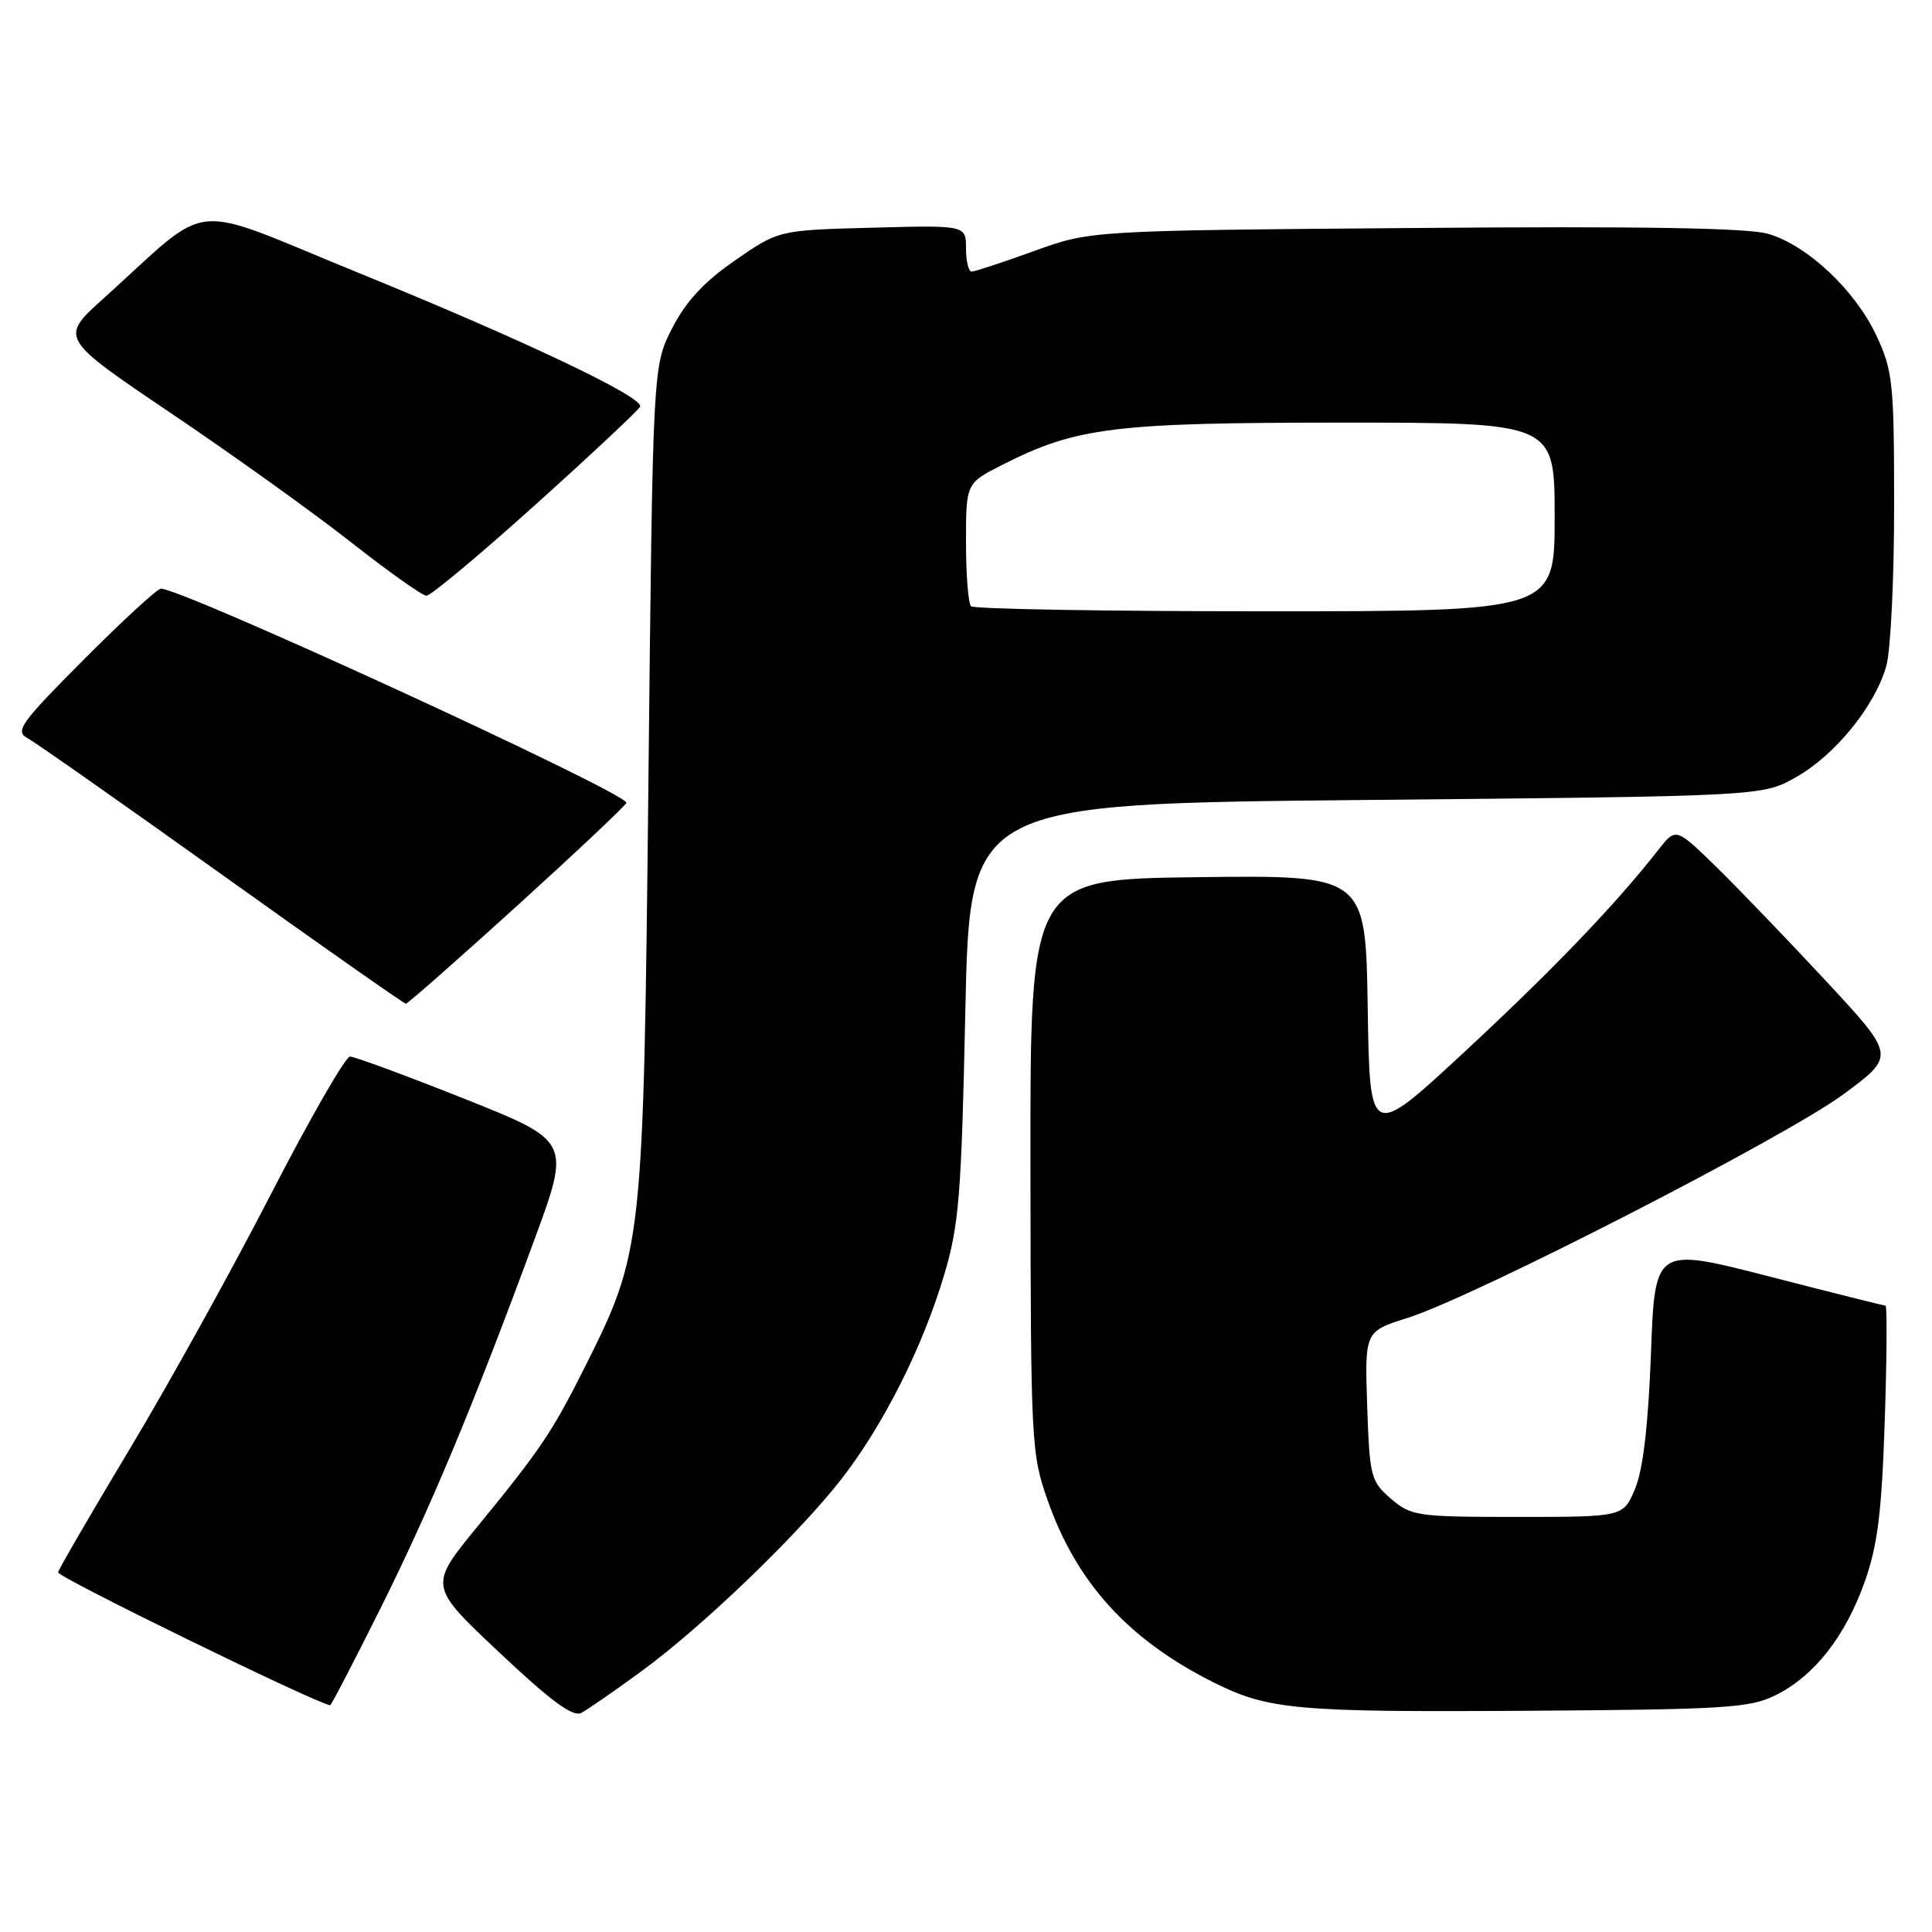 <?xml version="1.0" encoding="UTF-8" standalone="no"?>
<!DOCTYPE svg PUBLIC "-//W3C//DTD SVG 1.1//EN" "http://www.w3.org/Graphics/SVG/1.1/DTD/svg11.dtd" >
<svg xmlns="http://www.w3.org/2000/svg" xmlns:xlink="http://www.w3.org/1999/xlink" version="1.1" viewBox="0 0 256 256">
 <g >
 <path fill="currentColor"
d=" M 85.02 221.43 C 93.19 215.45 105.89 203.21 111.58 195.87 C 117.12 188.70 122.27 178.46 125.10 168.95 C 127.08 162.33 127.39 158.44 127.91 134.00 C 128.50 106.50 128.50 106.50 181.00 106.00 C 233.50 105.50 233.50 105.50 237.95 103.00 C 243.15 100.08 248.48 93.52 249.95 88.22 C 250.52 86.18 250.99 76.62 250.98 67.00 C 250.98 50.77 250.81 49.14 248.65 44.50 C 245.84 38.48 239.53 32.53 234.31 30.99 C 231.65 30.20 217.50 29.96 187.50 30.21 C 144.50 30.55 144.50 30.55 137.00 33.27 C 132.88 34.76 129.16 35.99 128.75 35.99 C 128.34 36.00 128.00 34.61 128.00 32.92 C 128.00 29.84 128.00 29.84 115.59 30.17 C 103.18 30.50 103.18 30.50 97.40 34.50 C 93.27 37.36 90.89 39.93 89.06 43.50 C 86.50 48.50 86.50 48.50 85.92 103.50 C 85.26 165.14 85.19 165.81 77.47 181.19 C 73.17 189.77 71.60 192.09 63.22 202.33 C 56.81 210.16 56.81 210.16 66.16 218.96 C 72.98 225.39 75.91 227.55 77.02 226.97 C 77.86 226.53 81.46 224.04 85.02 221.43 Z  M 235.28 224.62 C 240.40 222.08 244.52 216.83 247.10 209.55 C 248.80 204.74 249.34 200.38 249.74 188.25 C 250.02 179.86 250.06 173.00 249.84 173.00 C 249.62 173.00 242.65 171.26 234.36 169.12 C 219.28 165.25 219.28 165.25 218.76 179.39 C 218.40 188.88 217.71 194.75 216.66 197.26 C 215.10 201.00 215.10 201.00 201.11 201.00 C 187.76 201.00 186.98 200.89 184.31 198.59 C 181.64 196.29 181.48 195.69 181.16 186.30 C 180.83 176.42 180.83 176.42 186.54 174.62 C 195.34 171.84 236.67 150.63 244.32 144.96 C 251.14 139.91 251.14 139.91 242.15 130.20 C 237.20 124.87 230.66 118.06 227.62 115.07 C 222.07 109.64 222.07 109.64 219.79 112.55 C 214.03 119.89 205.86 128.42 194.17 139.27 C 181.50 151.03 181.50 151.03 181.23 133.50 C 180.95 115.96 180.95 115.96 158.73 116.23 C 136.50 116.50 136.50 116.50 136.54 154.50 C 136.58 191.47 136.64 192.67 138.87 198.94 C 142.71 209.78 149.54 217.26 160.73 222.89 C 167.99 226.54 171.66 226.88 202.00 226.69 C 228.64 226.52 231.87 226.32 235.28 224.62 Z  M 50.35 213.25 C 57.04 199.84 62.75 186.16 70.78 164.35 C 75.62 151.21 75.62 151.21 61.55 145.60 C 53.81 142.52 46.98 140.00 46.38 140.00 C 45.78 140.00 41.06 148.21 35.89 158.25 C 30.73 168.29 22.31 183.47 17.19 192.00 C 12.07 200.53 7.80 207.88 7.69 208.34 C 7.55 208.94 41.66 225.61 43.74 225.96 C 43.88 225.98 46.85 220.26 50.35 213.25 Z  M 68.61 119.94 C 76.52 112.75 83.00 106.65 83.00 106.37 C 83.00 105.03 24.23 78.00 21.32 78.00 C 20.85 78.00 16.25 82.23 11.10 87.40 C 2.74 95.79 1.95 96.90 3.63 97.80 C 4.66 98.35 16.27 106.50 29.42 115.90 C 42.58 125.31 53.54 133.00 53.78 133.00 C 54.02 133.00 60.69 127.12 68.61 119.94 Z  M 71.00 66.83 C 78.42 60.15 84.64 54.32 84.82 53.88 C 85.32 52.63 69.31 45.03 47.25 36.05 C 24.40 26.74 28.39 26.33 13.70 39.56 C 7.90 44.79 7.90 44.79 22.70 54.78 C 30.84 60.27 41.55 67.95 46.50 71.84 C 51.45 75.73 55.95 78.92 56.50 78.94 C 57.05 78.96 63.58 73.51 71.00 66.83 Z  M 128.67 80.33 C 128.30 79.97 128.00 76.15 128.00 71.85 C 128.00 64.03 128.00 64.03 132.82 61.59 C 142.64 56.61 147.59 56.00 177.89 56.00 C 206.00 56.00 206.00 56.00 206.00 68.50 C 206.00 81.00 206.00 81.00 167.67 81.00 C 146.58 81.00 129.03 80.70 128.67 80.33 Z "/>
</g>
</svg>
